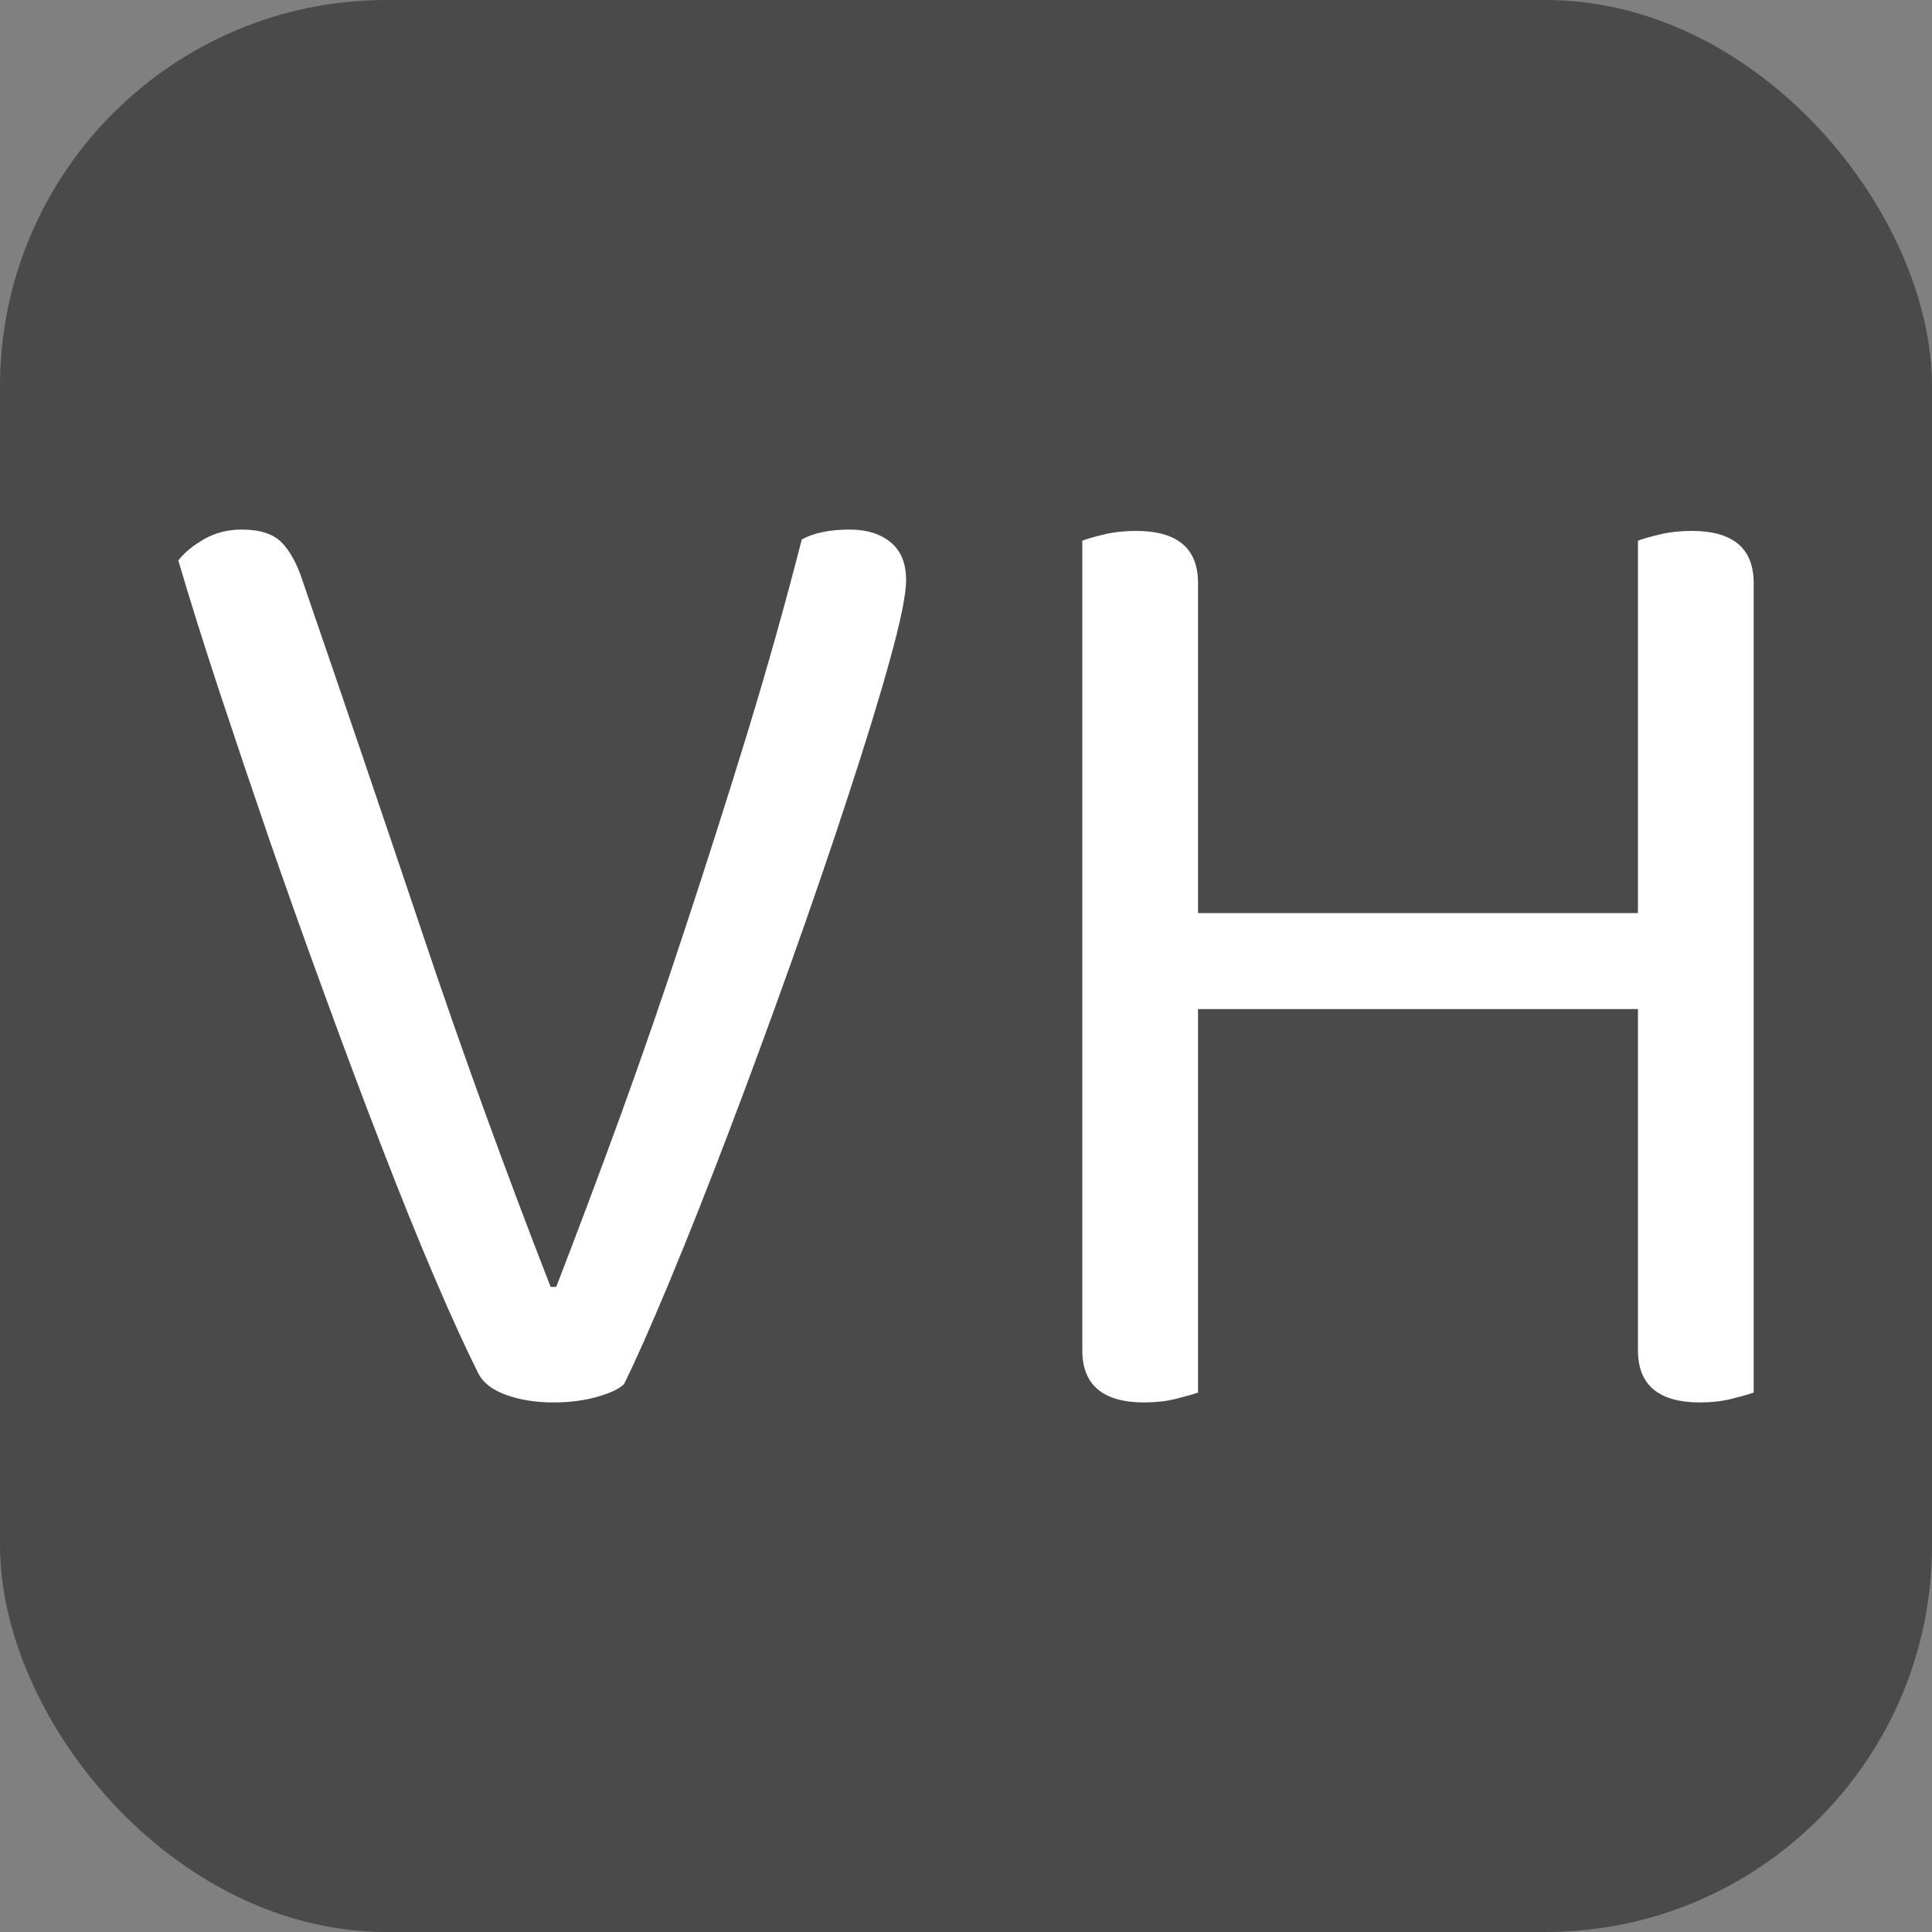 <svg xmlns="http://www.w3.org/2000/svg" width="256" height="256" viewBox="0 0 100 100"><rect x="0" y="0" width="100" height="100" fill="#808080" stroke="none"/><rect width="100" height="100" rx="20" fill="#4a4a4a"></rect><path d="M32.30 71.64L32.30 71.64Q31.93 72.01 30.91 72.30Q29.89 72.59 28.65 72.59L28.65 72.59Q27.26 72.59 26.17 72.19Q25.07 71.79 24.71 70.99L24.71 70.99Q23.76 69.09 22.48 66.10Q21.20 63.10 19.78 59.42Q18.35 55.73 16.86 51.64Q15.36 47.55 13.97 43.54Q12.59 39.52 11.35 35.77Q10.11 32.01 9.23 29.01L9.23 29.01Q9.67 28.43 10.54 27.92Q11.42 27.41 12.51 27.41L12.51 27.41Q13.90 27.41 14.56 28.06Q15.22 28.72 15.65 30.03L15.65 30.03Q18.94 39.60 21.93 48.50Q24.92 57.41 28.50 66.61L28.50 66.61L28.79 66.61Q30.40 62.45 32.12 57.74Q33.83 53.03 35.47 48.03Q37.12 43.03 38.69 37.92Q40.25 32.81 41.50 27.92L41.50 27.92Q42.44 27.41 43.98 27.41L43.98 27.41Q45.29 27.41 46.09 28.06Q46.90 28.72 46.90 30.03L46.90 30.03Q46.90 31.13 46.06 34.16Q45.22 37.19 43.90 41.20Q42.59 45.22 40.95 49.82Q39.31 54.42 37.70 58.65Q36.09 62.88 34.63 66.39Q33.17 69.89 32.30 71.64ZM90.77 72.08L90.77 72.08Q90.33 72.23 89.60 72.41Q88.87 72.59 88.00 72.59L88.00 72.59Q84.78 72.59 84.78 69.89L84.78 69.89L84.78 52.23L62.01 52.23L62.01 72.08Q61.57 72.23 60.84 72.41Q60.11 72.59 59.23 72.59L59.23 72.59Q56.02 72.59 56.02 69.89L56.02 69.89L56.02 27.99Q56.39 27.84 57.15 27.66Q57.92 27.48 58.80 27.48L58.80 27.48Q62.01 27.48 62.01 30.18L62.01 30.18L62.01 47.26L84.78 47.26L84.78 27.99Q85.15 27.84 85.92 27.66Q86.68 27.48 87.56 27.48L87.56 27.48Q90.77 27.48 90.77 30.18L90.77 30.18L90.77 72.08Z" fill="#fff"></path></svg>